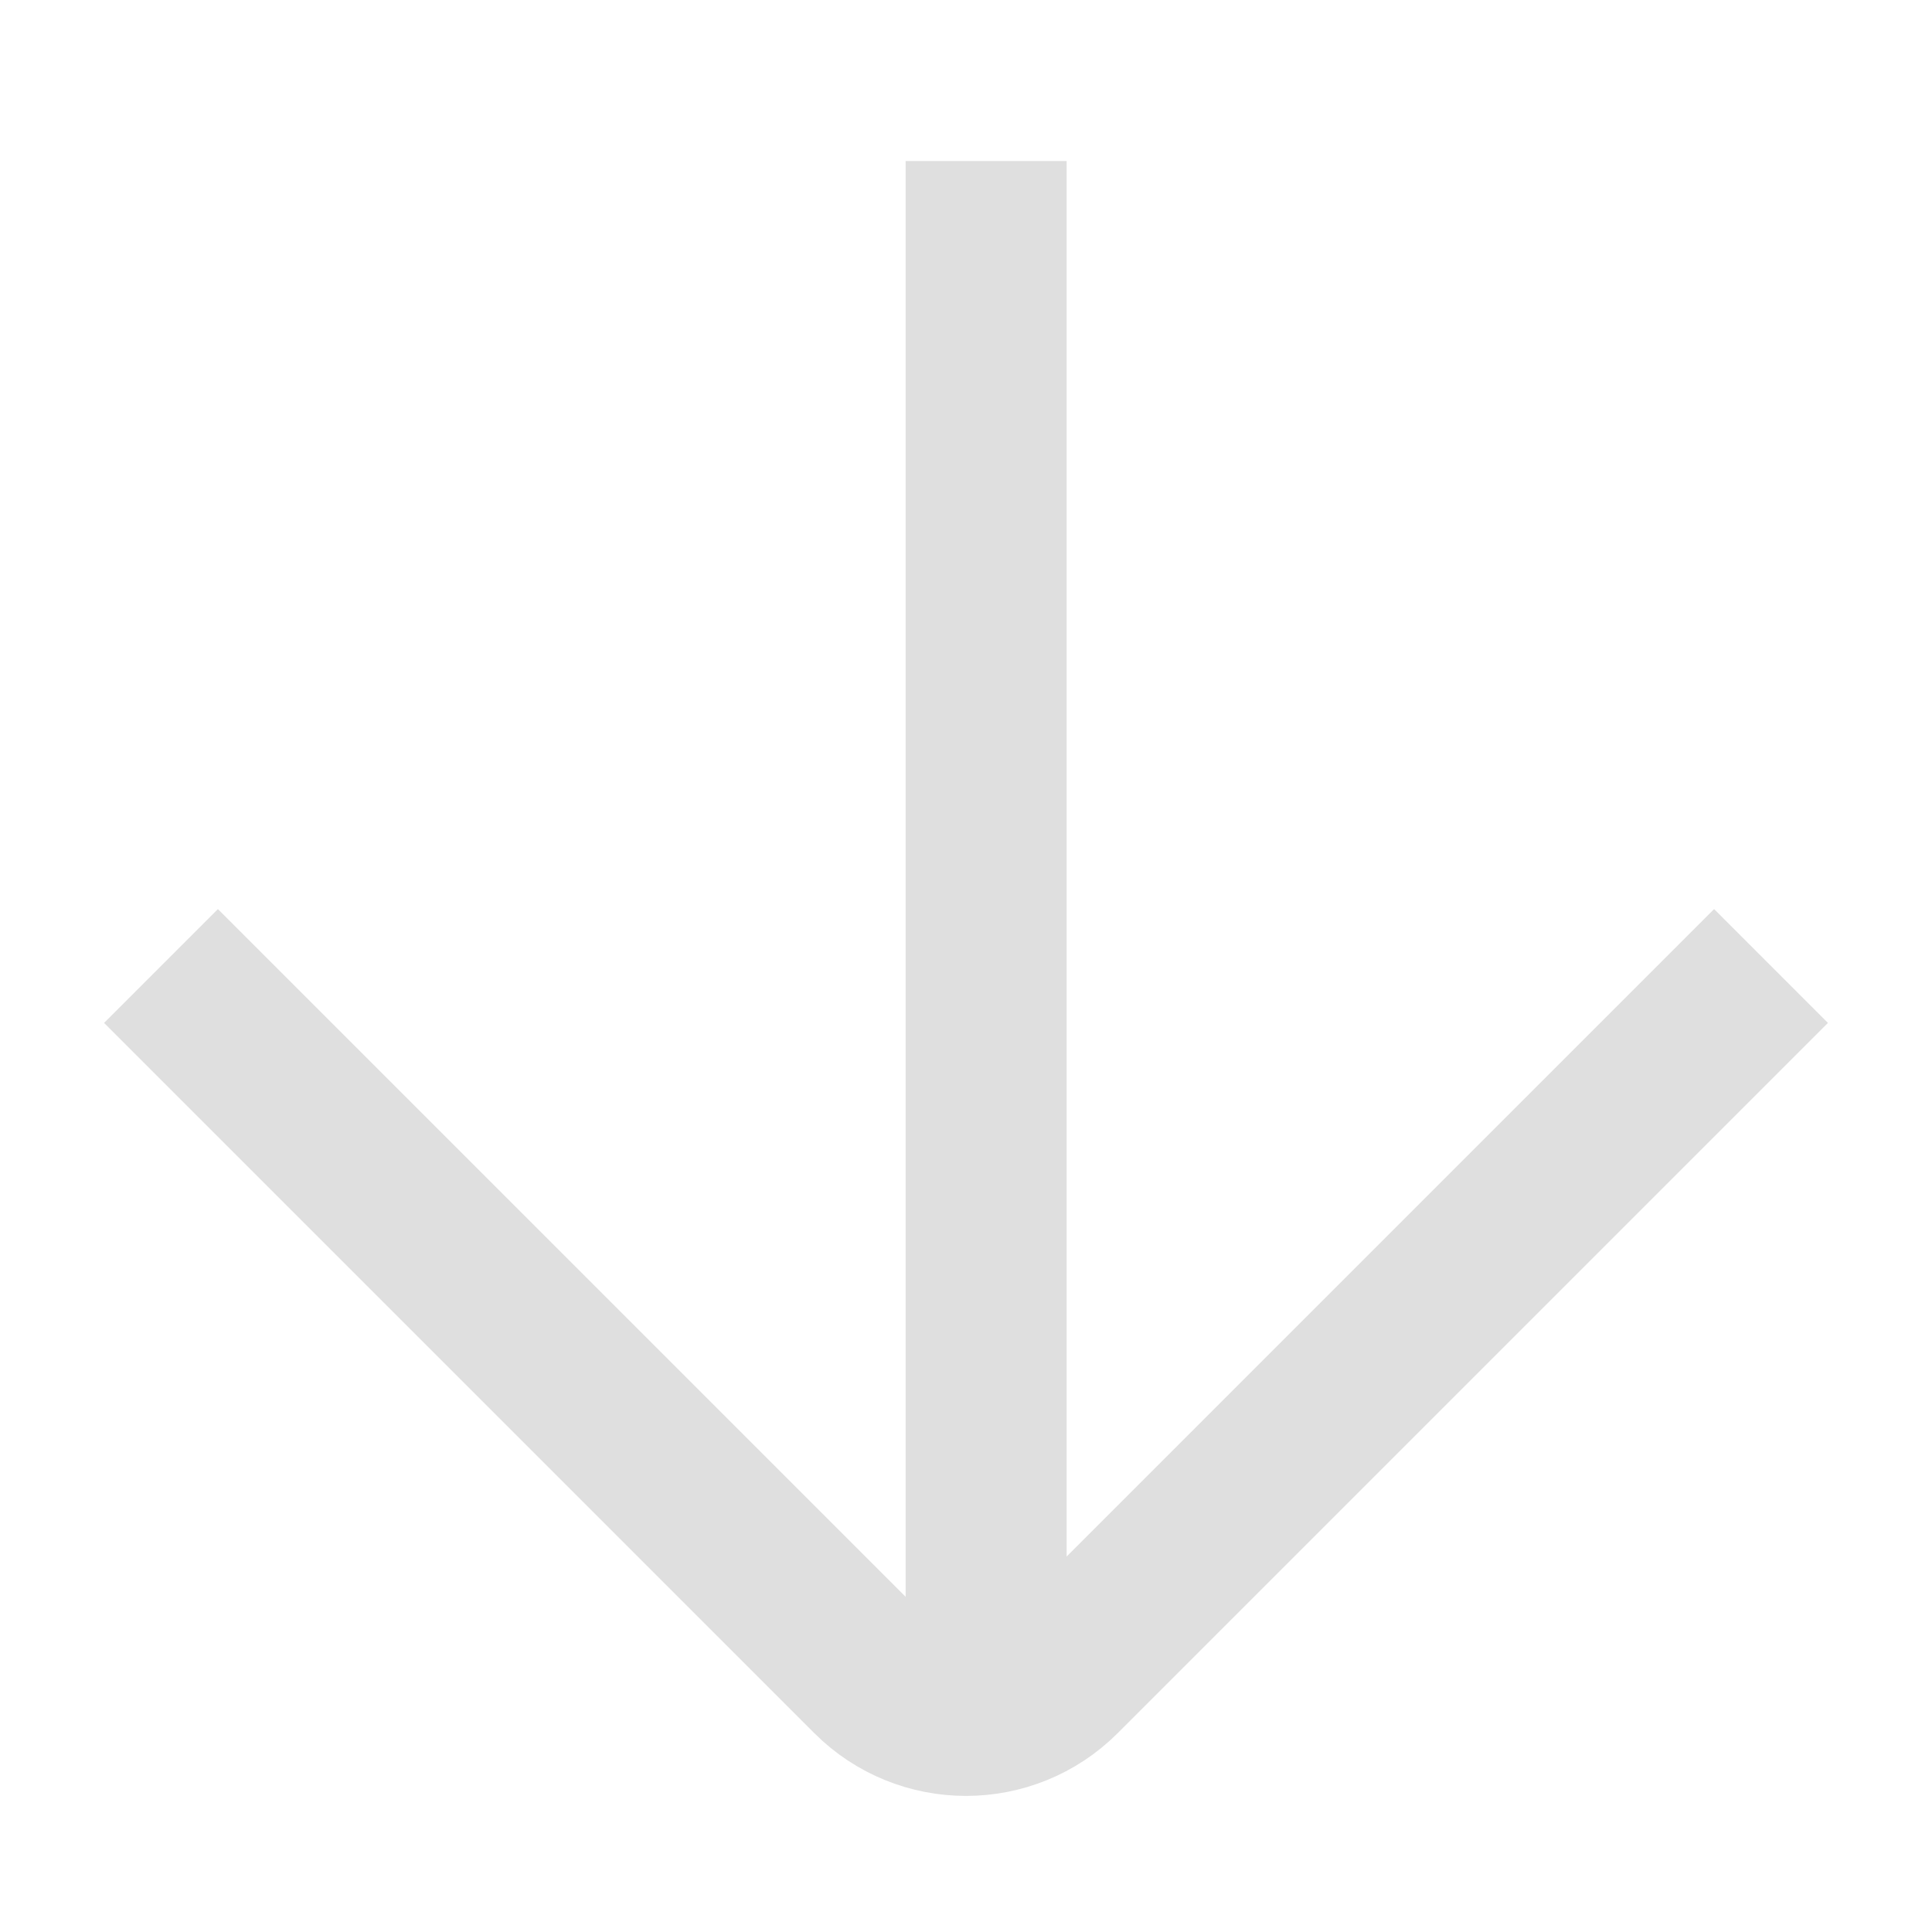 <svg width="24" height="24" viewBox="0 0 24 24" fill="none" xmlns="http://www.w3.org/2000/svg">
<path d="M2 12L10.822 20.822C11.472 21.472 12.528 21.472 13.178 20.822L22 12" stroke="#DFDFDF" stroke-width="2"/>
<line x1="12.25" y1="2" x2="12.25" y2="22" stroke="#DFDFDF" stroke-width="2"/>
</svg>
